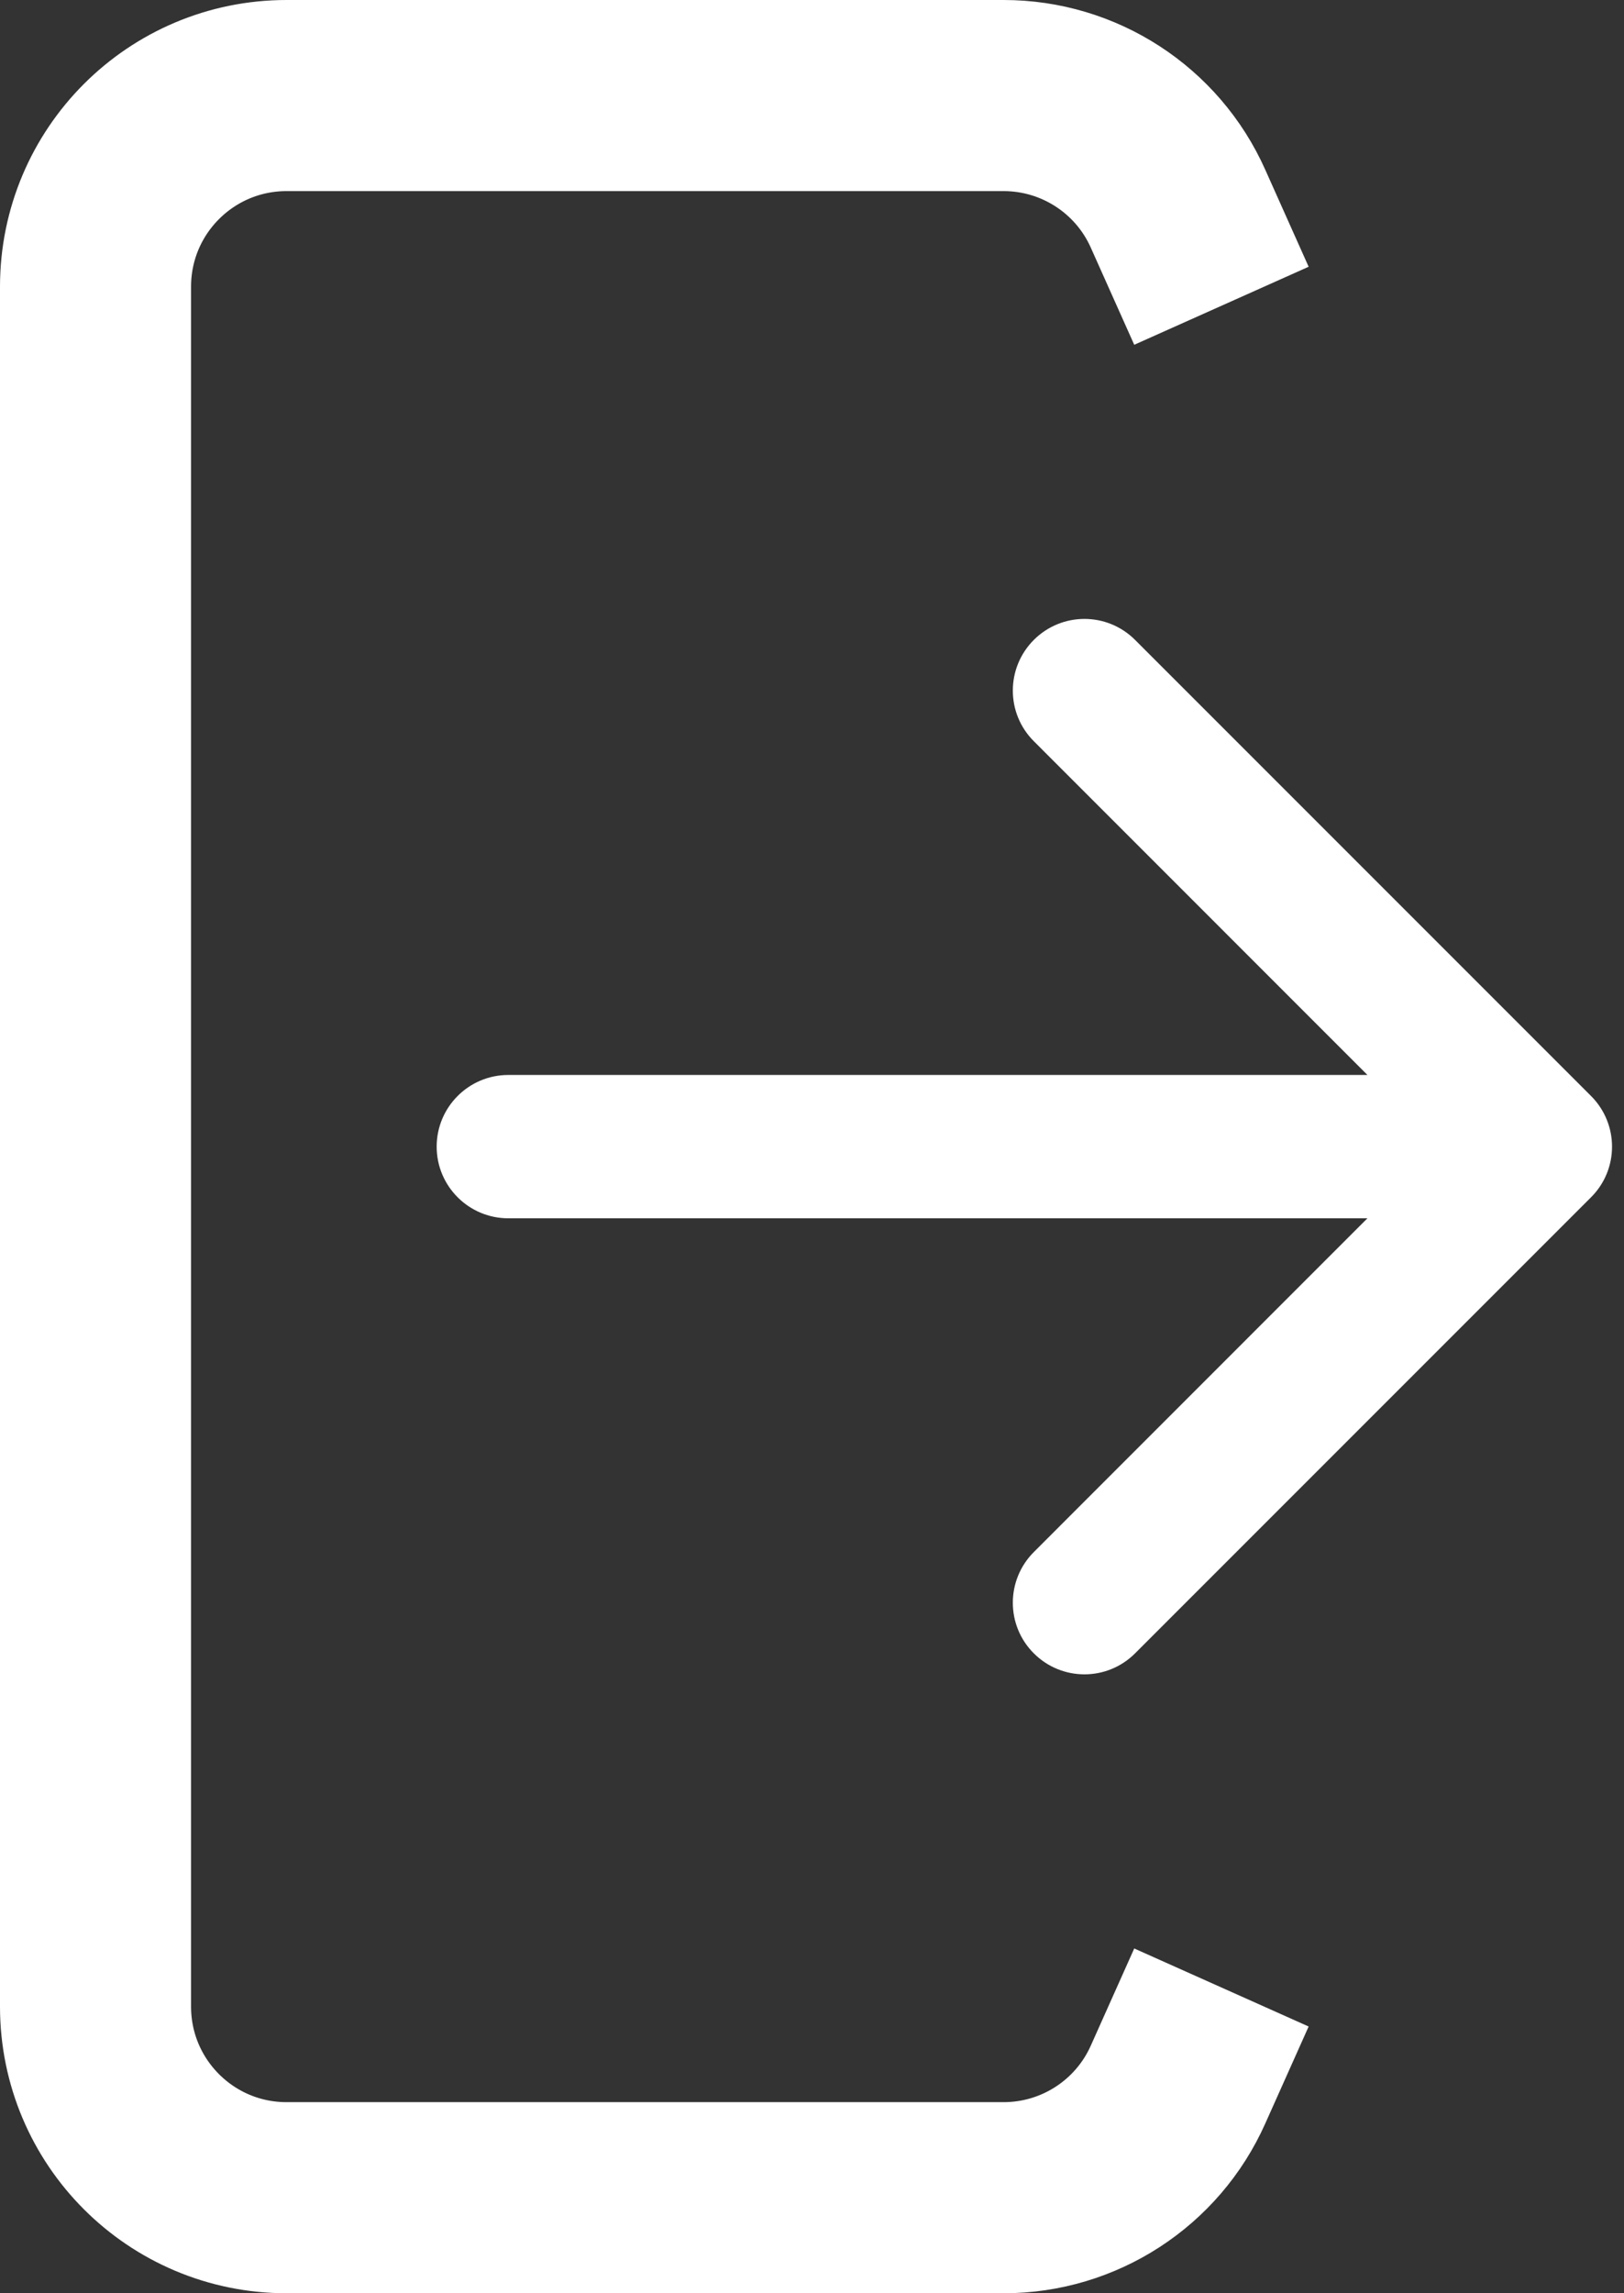 <svg width="17" height="24" viewBox="0 0 17 24" fill="none" xmlns="http://www.w3.org/2000/svg">
<rect x="0" y="0" width="17" height="24" fill="#333333" stroke="none"/>
<path d="M12.786 3.2L12.332 2.185C12.011 1.464 11.295 1 10.506 1H3C1.895 1 1 1.895 1 3V21C1 22.105 1.895 23 3 23H10.506C11.295 23 12.011 22.536 12.332 21.815L12.786 20.8" stroke="white" stroke-width="2"/>
<path d="M16.655 11.47C16.948 11.763 16.948 12.238 16.655 12.53L11.882 17.303C11.589 17.596 11.115 17.596 10.822 17.303C10.529 17.011 10.529 16.536 10.822 16.243L15.064 12L10.822 7.757C10.529 7.465 10.529 6.99 10.822 6.697C11.115 6.404 11.589 6.404 11.882 6.697L16.655 11.47ZM5.321 12.75C4.907 12.75 4.571 12.414 4.571 12C4.571 11.586 4.907 11.25 5.321 11.25V12.75ZM16.125 12.75H5.321V11.25H16.125V12.75Z" fill="white"/>
</svg>
